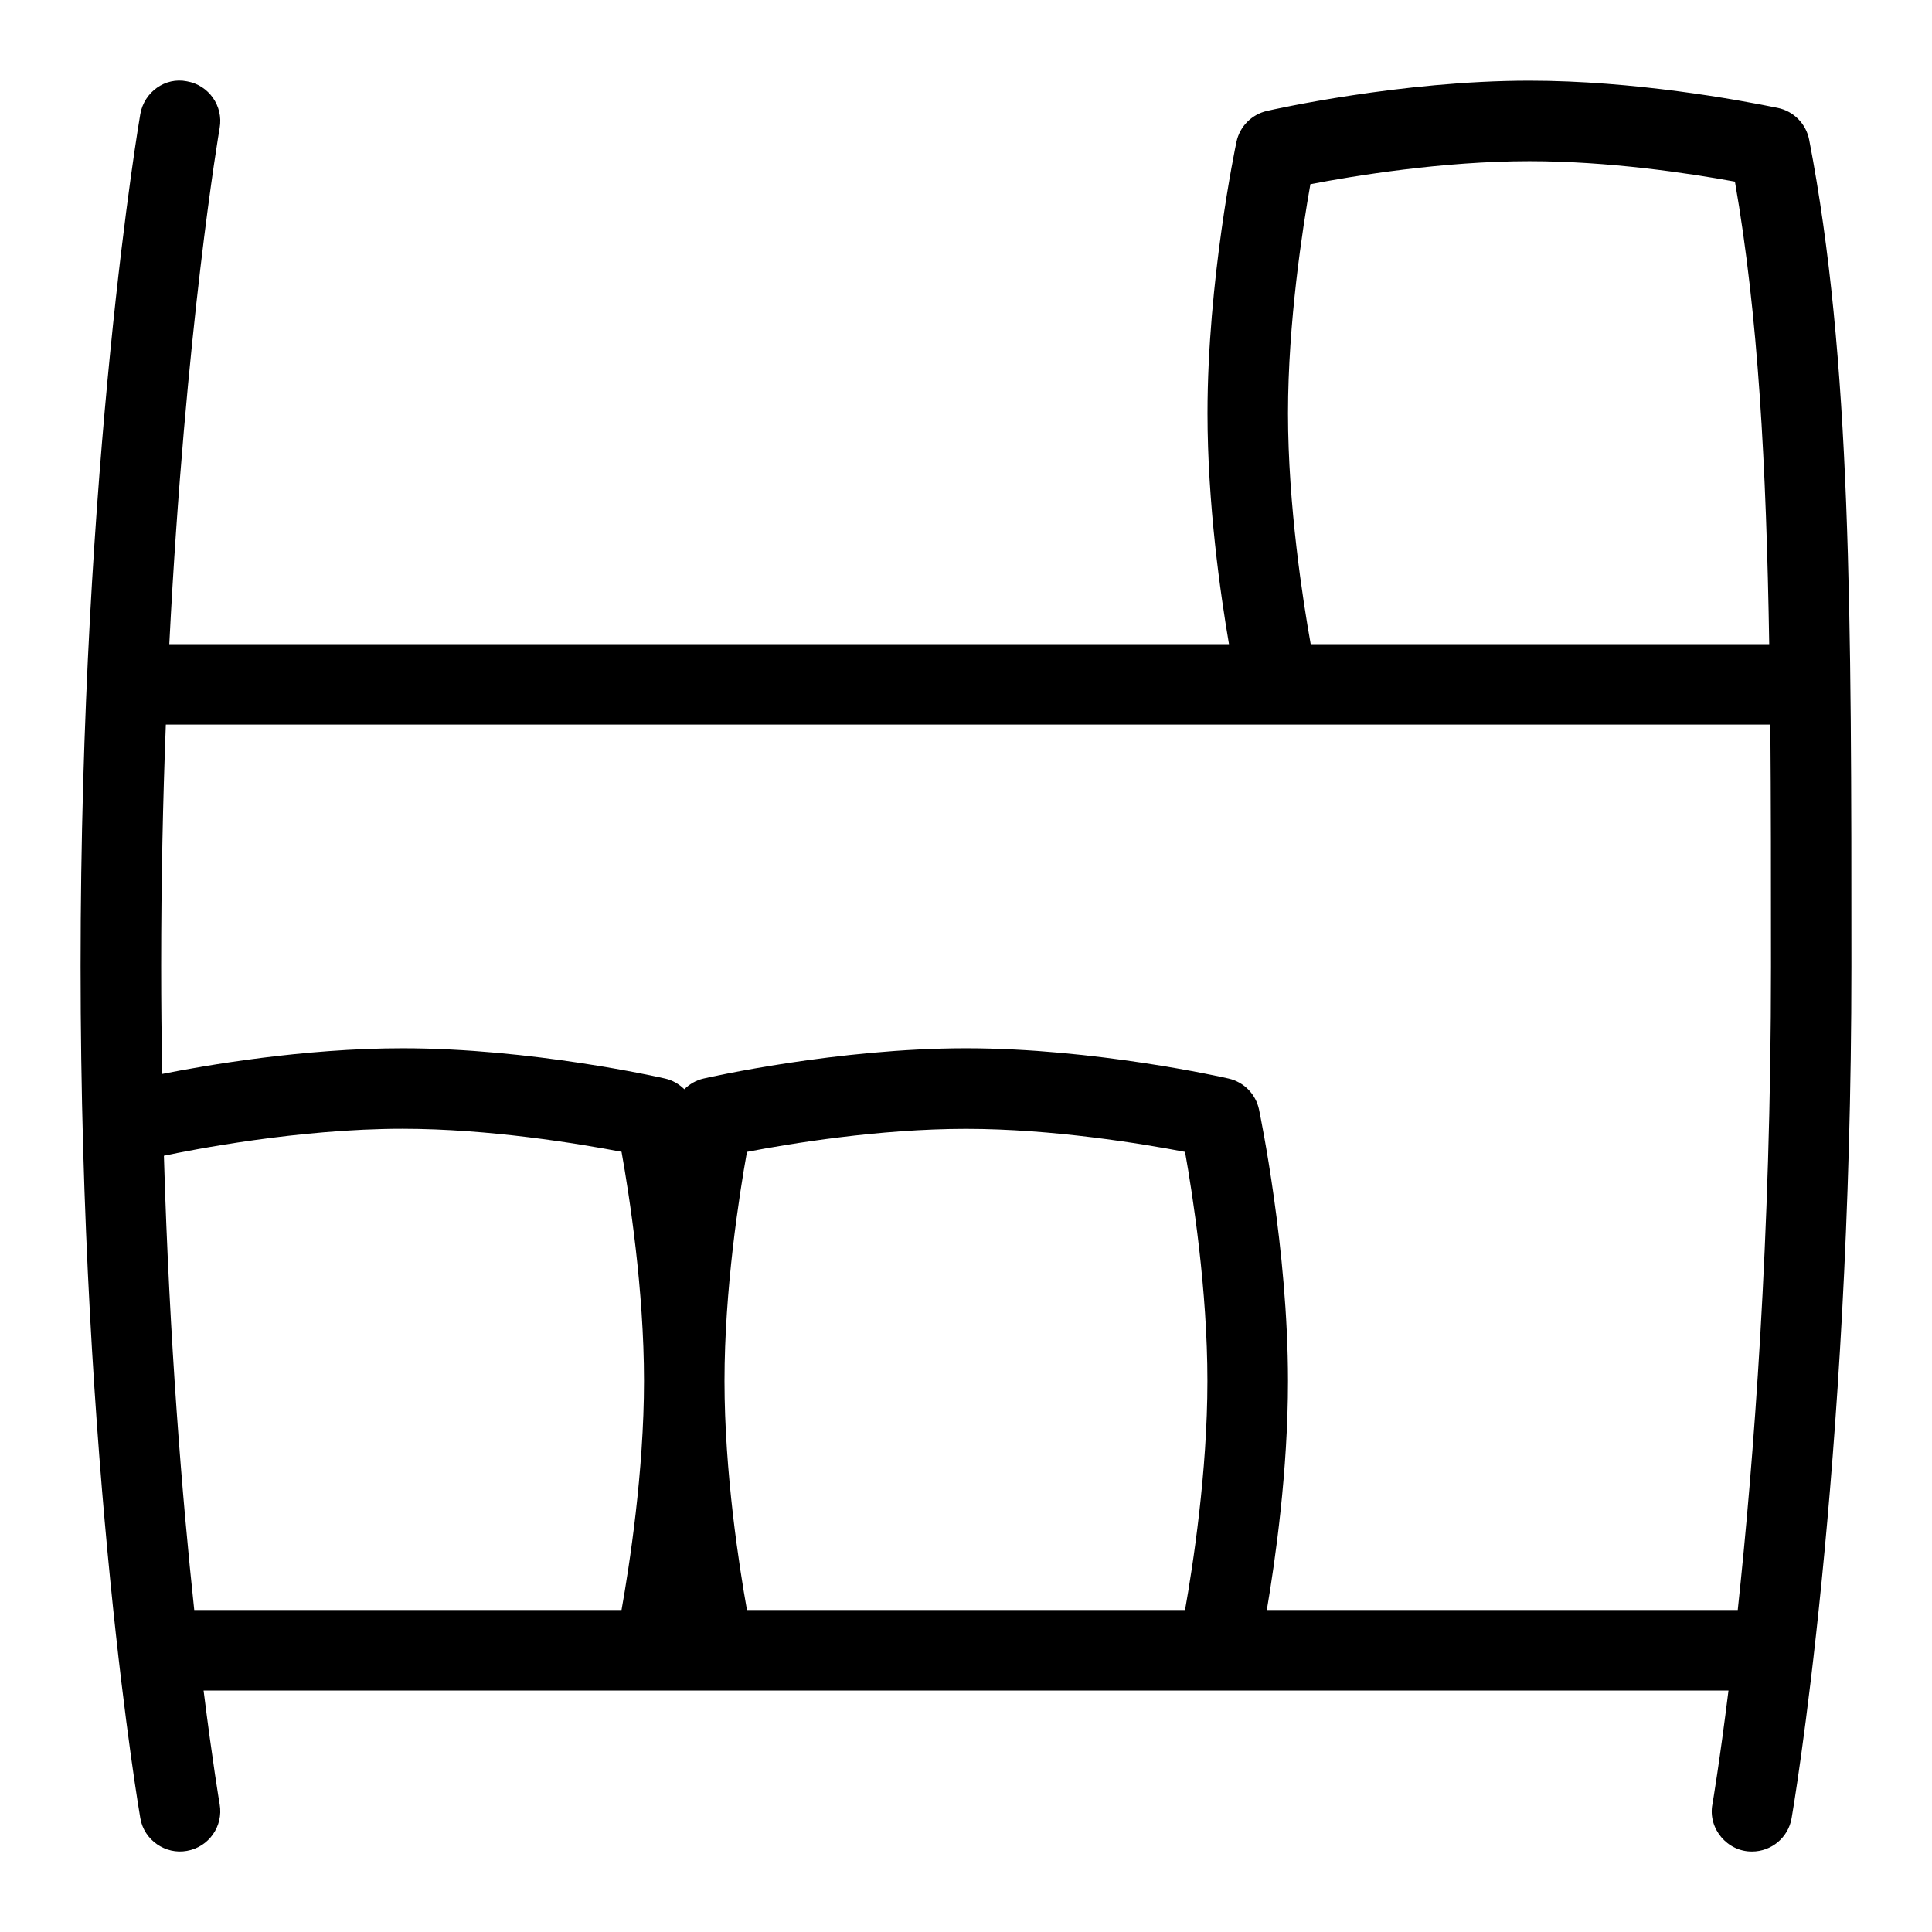 <svg id="Layer_1" viewBox="0 0 24 24" xmlns="http://www.w3.org/2000/svg" data-name="Layer 1"><path d="m22.474 1.735c-.039-.198-.192-.354-.391-.395-.496-.102-1.79-.338-3.084-.338-1.594 0-3.194.36-3.261.376-.189.043-.338.193-.378.384-.015.069-.36 1.724-.36 3.372 0 1.126.16 2.243.267 2.868h-13.164c.199-3.917.62-6.381.626-6.414.047-.271-.135-.531-.407-.578-.271-.055-.531.134-.579.406-.007.042-.742 4.315-.742 10.585s.735 10.543.742 10.585c.046.273.313.455.579.406.272-.047.454-.307.407-.578-.003-.014-.088-.521-.2-1.414h18.943c-.111.893-.197 1.4-.2 1.414-.057.302.186.589.493.586.238 0 .449-.171.491-.414.008-.042.743-4.315.743-10.585 0-4.381 0-7.547-.525-10.266zm-6.196.553c.53-.102 1.643-.286 2.721-.286.98 0 1.969.147 2.553.254.289 1.654.39 3.518.426 5.746h-5.696c-.096-.537-.282-1.721-.282-2.868 0-1.131.181-2.299.278-2.845zm-8.557 17.712h-5.308c-.149-1.39-.308-3.32-.377-5.643.325-.069 1.667-.335 2.964-.335 1.078 0 2.191.185 2.721.286.098.548.279 1.716.279 2.846s-.182 2.3-.279 2.845zm7 0h-5.442c-.097-.544-.279-1.709-.279-2.845s.181-2.3.279-2.846c.529-.102 1.641-.286 2.721-.286s2.191.185 2.721.286c.098.548.278 1.716.278 2.846s-.181 2.3-.278 2.845zm6.866 0h-5.85c.107-.629.263-1.733.263-2.845 0-1.647-.346-3.302-.36-3.373-.04-.19-.188-.341-.378-.384-.067-.016-1.668-.376-3.261-.376s-3.194.36-3.261.376c-.093.021-.174.069-.239.133-.065-.064-.146-.112-.239-.133-.067-.016-1.667-.376-3.261-.376-1.232 0-2.459.214-2.987.319-.007-.436-.012-.881-.012-1.34 0-1.064.022-2.064.058-3h19.932c.008.934.008 1.929.008 3 0 3.381-.216 6.162-.413 7.999z"/></svg>